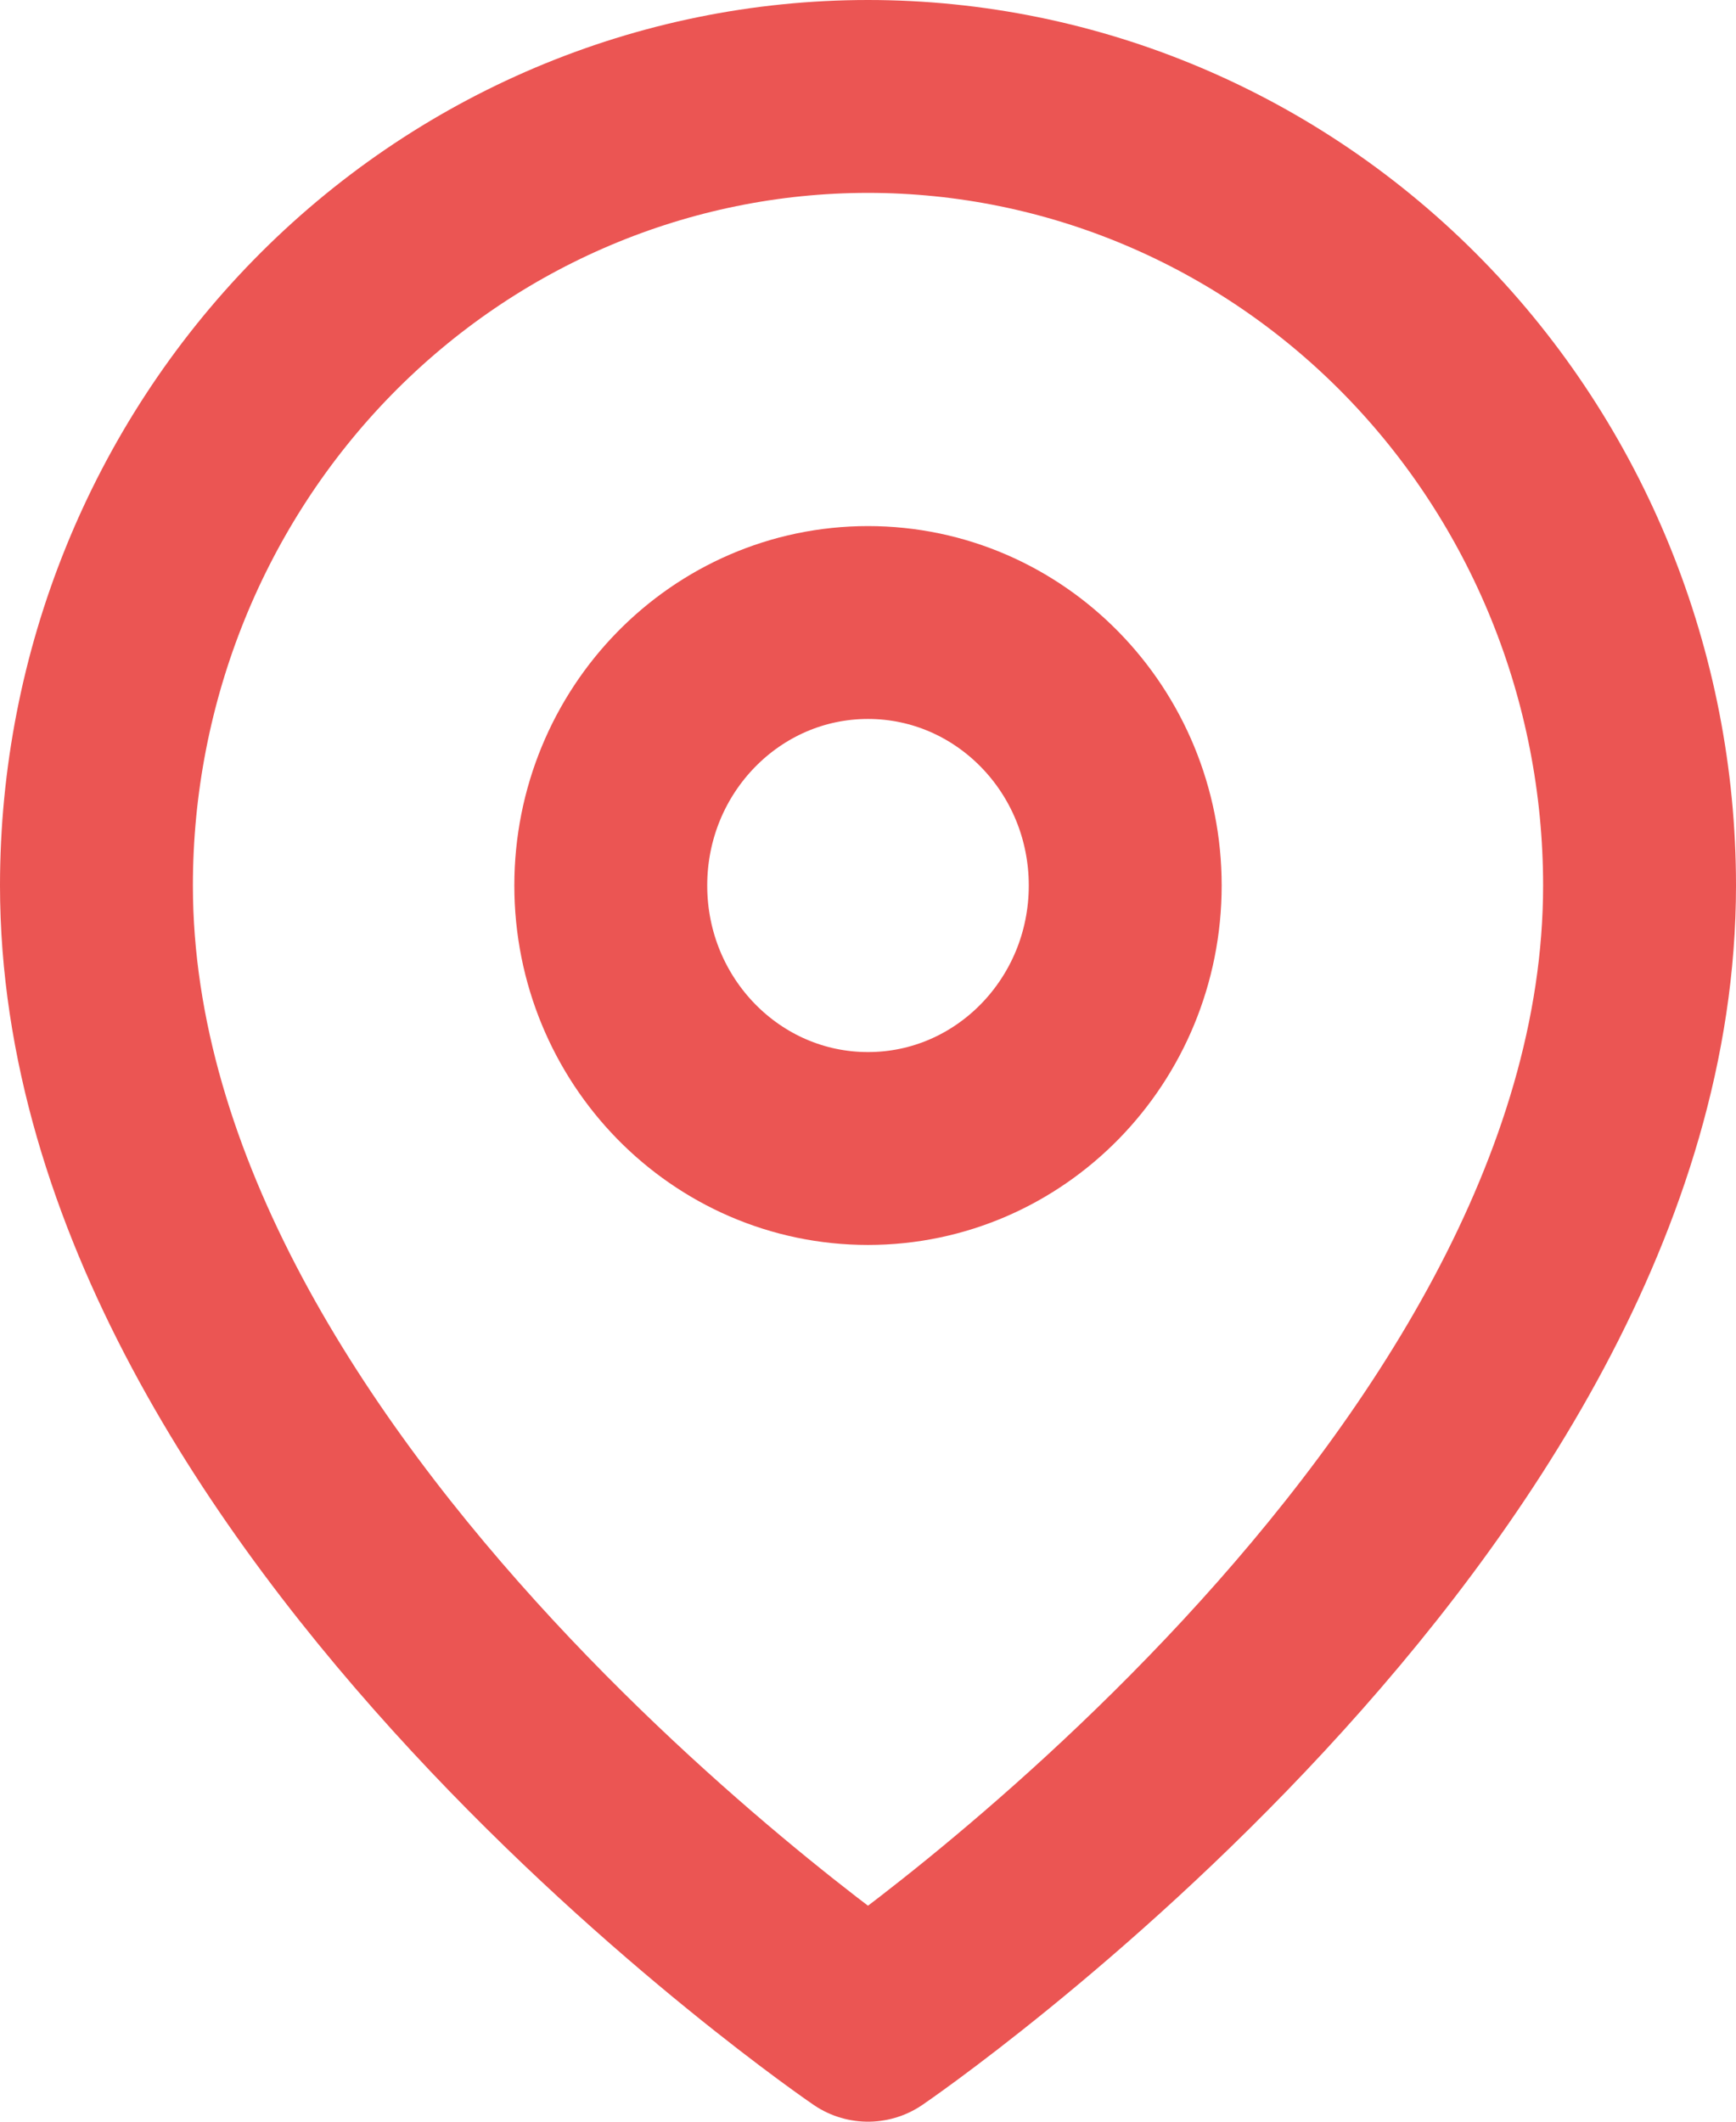 <svg width="18" height="22" viewBox="0 0 18 22" fill="none" xmlns="http://www.w3.org/2000/svg">
    <path d="M17 9.182C17 15.546 9 21 9 21C9 21 1 15.546 1 9.182C1 7.012 1.843 4.931 3.343 3.396C4.843 1.862 6.878 1 9 1C11.122 1 13.157 1.862 14.657 3.396C16.157 4.931 17 7.012 17 9.182Z" stroke="#EB5553" stroke-width="2" stroke-linecap="round" stroke-linejoin="round"/>
    <path d="M9 11.909C10.473 11.909 11.667 10.688 11.667 9.182C11.667 7.676 10.473 6.455 9 6.455C7.527 6.455 6.333 7.676 6.333 9.182C6.333 10.688 7.527 11.909 9 11.909Z" stroke="#EB5553" stroke-width="2" stroke-linecap="round" stroke-linejoin="round"/>
</svg>
